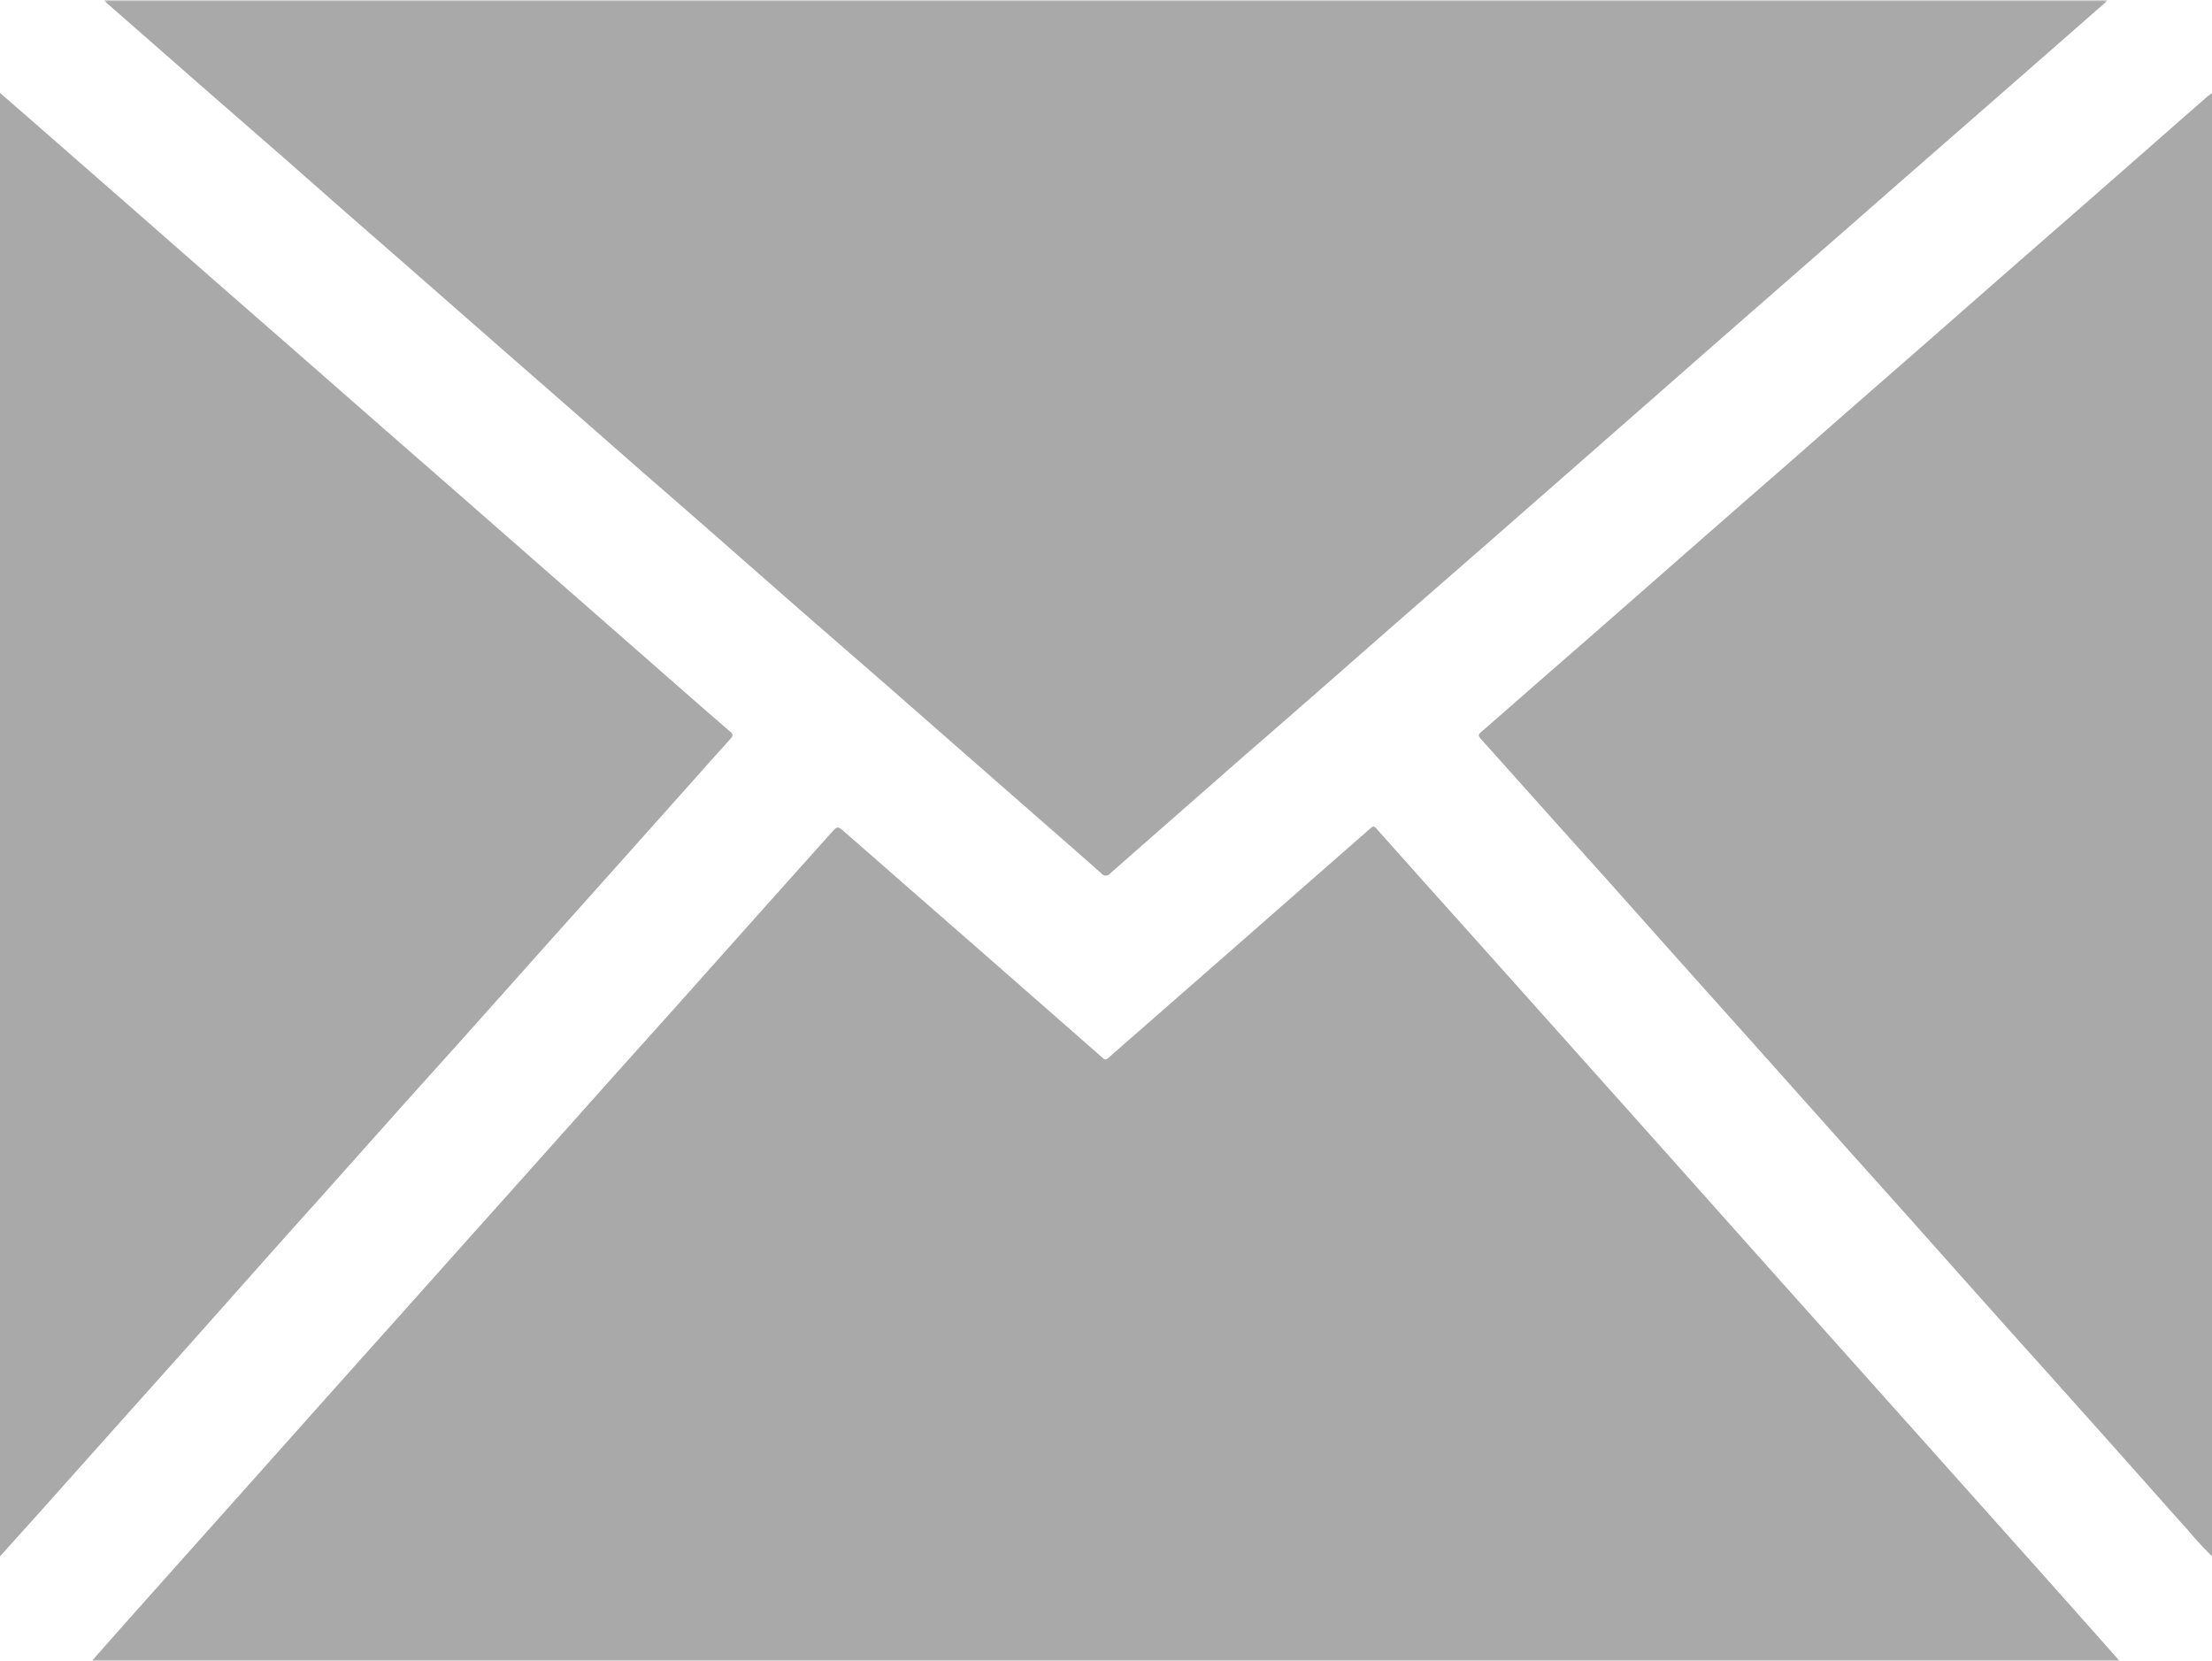 <svg xmlns="http://www.w3.org/2000/svg" viewBox="0 0 485.17 364.32"><defs><style>.cls-1{fill:#a9a9a9;}.cls-2{fill:#d3d3d3;}</style></defs><title>mail_1</title><g id="Camada_2" data-name="Camada 2"><g id="Camada_1-2" data-name="Camada 1"><path class="cls-1" d="M485.17,341.28a75.29,75.29,0,0,1-5.35-5.8c-3.71-4.08-7.34-8.23-11-12.34q-8.85-9.93-17.72-19.85c-4.42-4.94-8.87-9.86-13.28-14.81q-9.46-10.59-18.9-21.21-6.39-7.15-12.8-14.28l-19.55-21.91q-6.46-7.23-12.95-14.46-9.63-10.77-19.23-21.56c-4.42-4.94-8.86-9.86-13.29-14.81q-8.19-9.15-16.38-18.3c-.54-.6-.46-.9.13-1.41,4.84-4.18,9.63-8.4,14.44-12.61q9.21-8,18.41-16.08c4.75-4.15,9.49-8.33,14.24-12.48q9.19-8.06,18.41-16.08,7.08-6.2,14.14-12.41L423,74.72l14.06-12.33q9.29-8.13,18.59-16.24L470,33.58q7.11-6.25,14.24-12.49c.3-.26.65-.46,1-.69Z"/><path class="cls-2" d="M20.29,364.32l0-.26a2.69,2.69,0,0,1,1.49-.37H461.92a5.1,5.1,0,0,1,2.81.36l0,.27Z"/><path class="cls-2" d="M462.13,0a.46.46,0,0,1-.26.47,14,14,0,0,1-2.74.17H25.93A14.89,14.89,0,0,1,23.18.47.44.44,0,0,1,22.93,0Z"/><path class="cls-1" d="M464.73,364.05l-1.8,0H22.12l-1.8,0c2.75-3.11,5.5-6.23,8.26-9.33q8.76-9.84,17.55-19.67,5.52-6.17,11-12.32,8.55-9.56,17.07-19.14l10.63-11.88,17.72-19.84c4.26-4.77,8.54-9.52,12.79-14.29q9.7-10.86,19.39-21.73c4.42-4.94,8.87-9.86,13.29-14.81q9.58-10.73,19.14-21.46,7.59-8.49,15.21-17c1.28-1.42,1.34-1.45,2.79-.2,4.17,3.61,8.3,7.26,12.45,10.89l18.41,16.08,14.15,12.41c3.91,3.42,7.82,6.83,11.71,10.27.45.39.72.45,1.19,0,3.14-2.78,6.31-5.53,9.47-8.29l18.76-16.42,16.31-14.3c4.36-3.82,8.73-7.62,13.08-11.45.45-.4.68-.44,1.13.06q10.92,12.27,21.89,24.48,10.08,11.25,20.13,22.52l20.21,22.61,20,22.43,26.27,29.4,20.13,22.52q10.07,11.26,20.12,22.53Q457.7,356.11,464.73,364.05Z"/><path class="cls-1" d="M23.18.47c.36-.4.83-.22,1.25-.22q218.1,0,436.2,0c.41,0,.88-.18,1.24.22q-10.14,8.88-20.28,17.76-11.94,10.44-23.91,20.88c-6.1,5.33-12.18,10.7-18.28,16q-11,9.62-22,19.22c-5.44,4.76-10.86,9.55-16.31,14.31L341,106.25l-14.06,12.32L308.3,134.82q-8.07,7.05-16.13,14.14Q283,157,273.76,165l-14.15,12.41q-8.06,7.06-16.12,14.15a1.2,1.2,0,0,1-1.9,0q-7-6.19-14.05-12.33L209,163l-14.06-12.32L176.3,134.47q-8.16-7.14-16.3-14.3-9.1-8-18.24-15.92l-14.14-12.4q-9.25-8.09-18.5-16.17L95.06,63.36q-9.28-8.13-18.59-16.24-7-6.15-14-12.32L43.83,18.56,29.77,6.23Z"/><path class="cls-1" d="M0,20.38c1.79,1.55,3.47,3,5.14,4.46Q17.43,35.57,29.68,46.3C35.13,51.06,40.55,55.85,46,60.61Q56.06,69.4,66.12,78.19c5.42,4.73,10.81,9.49,16.23,14.22l18.32,16,14.06,12.32L133.32,137l16.13,14.14c3.55,3.11,7.09,6.22,10.67,9.28.68.58.73.91.13,1.58-3,3.28-5.92,6.6-8.87,9.91l-19.47,21.82q-6.34,7.11-12.71,14.2l-17.55,19.67q-6.47,7.23-13,14.46-9.58,10.72-19.15,21.47c-3.59,4-7.2,8-10.79,12.05L41.45,295q-6.3,7.06-12.63,14.11Q19.06,320,9.28,331L0,341.32Z"/></g></g></svg>